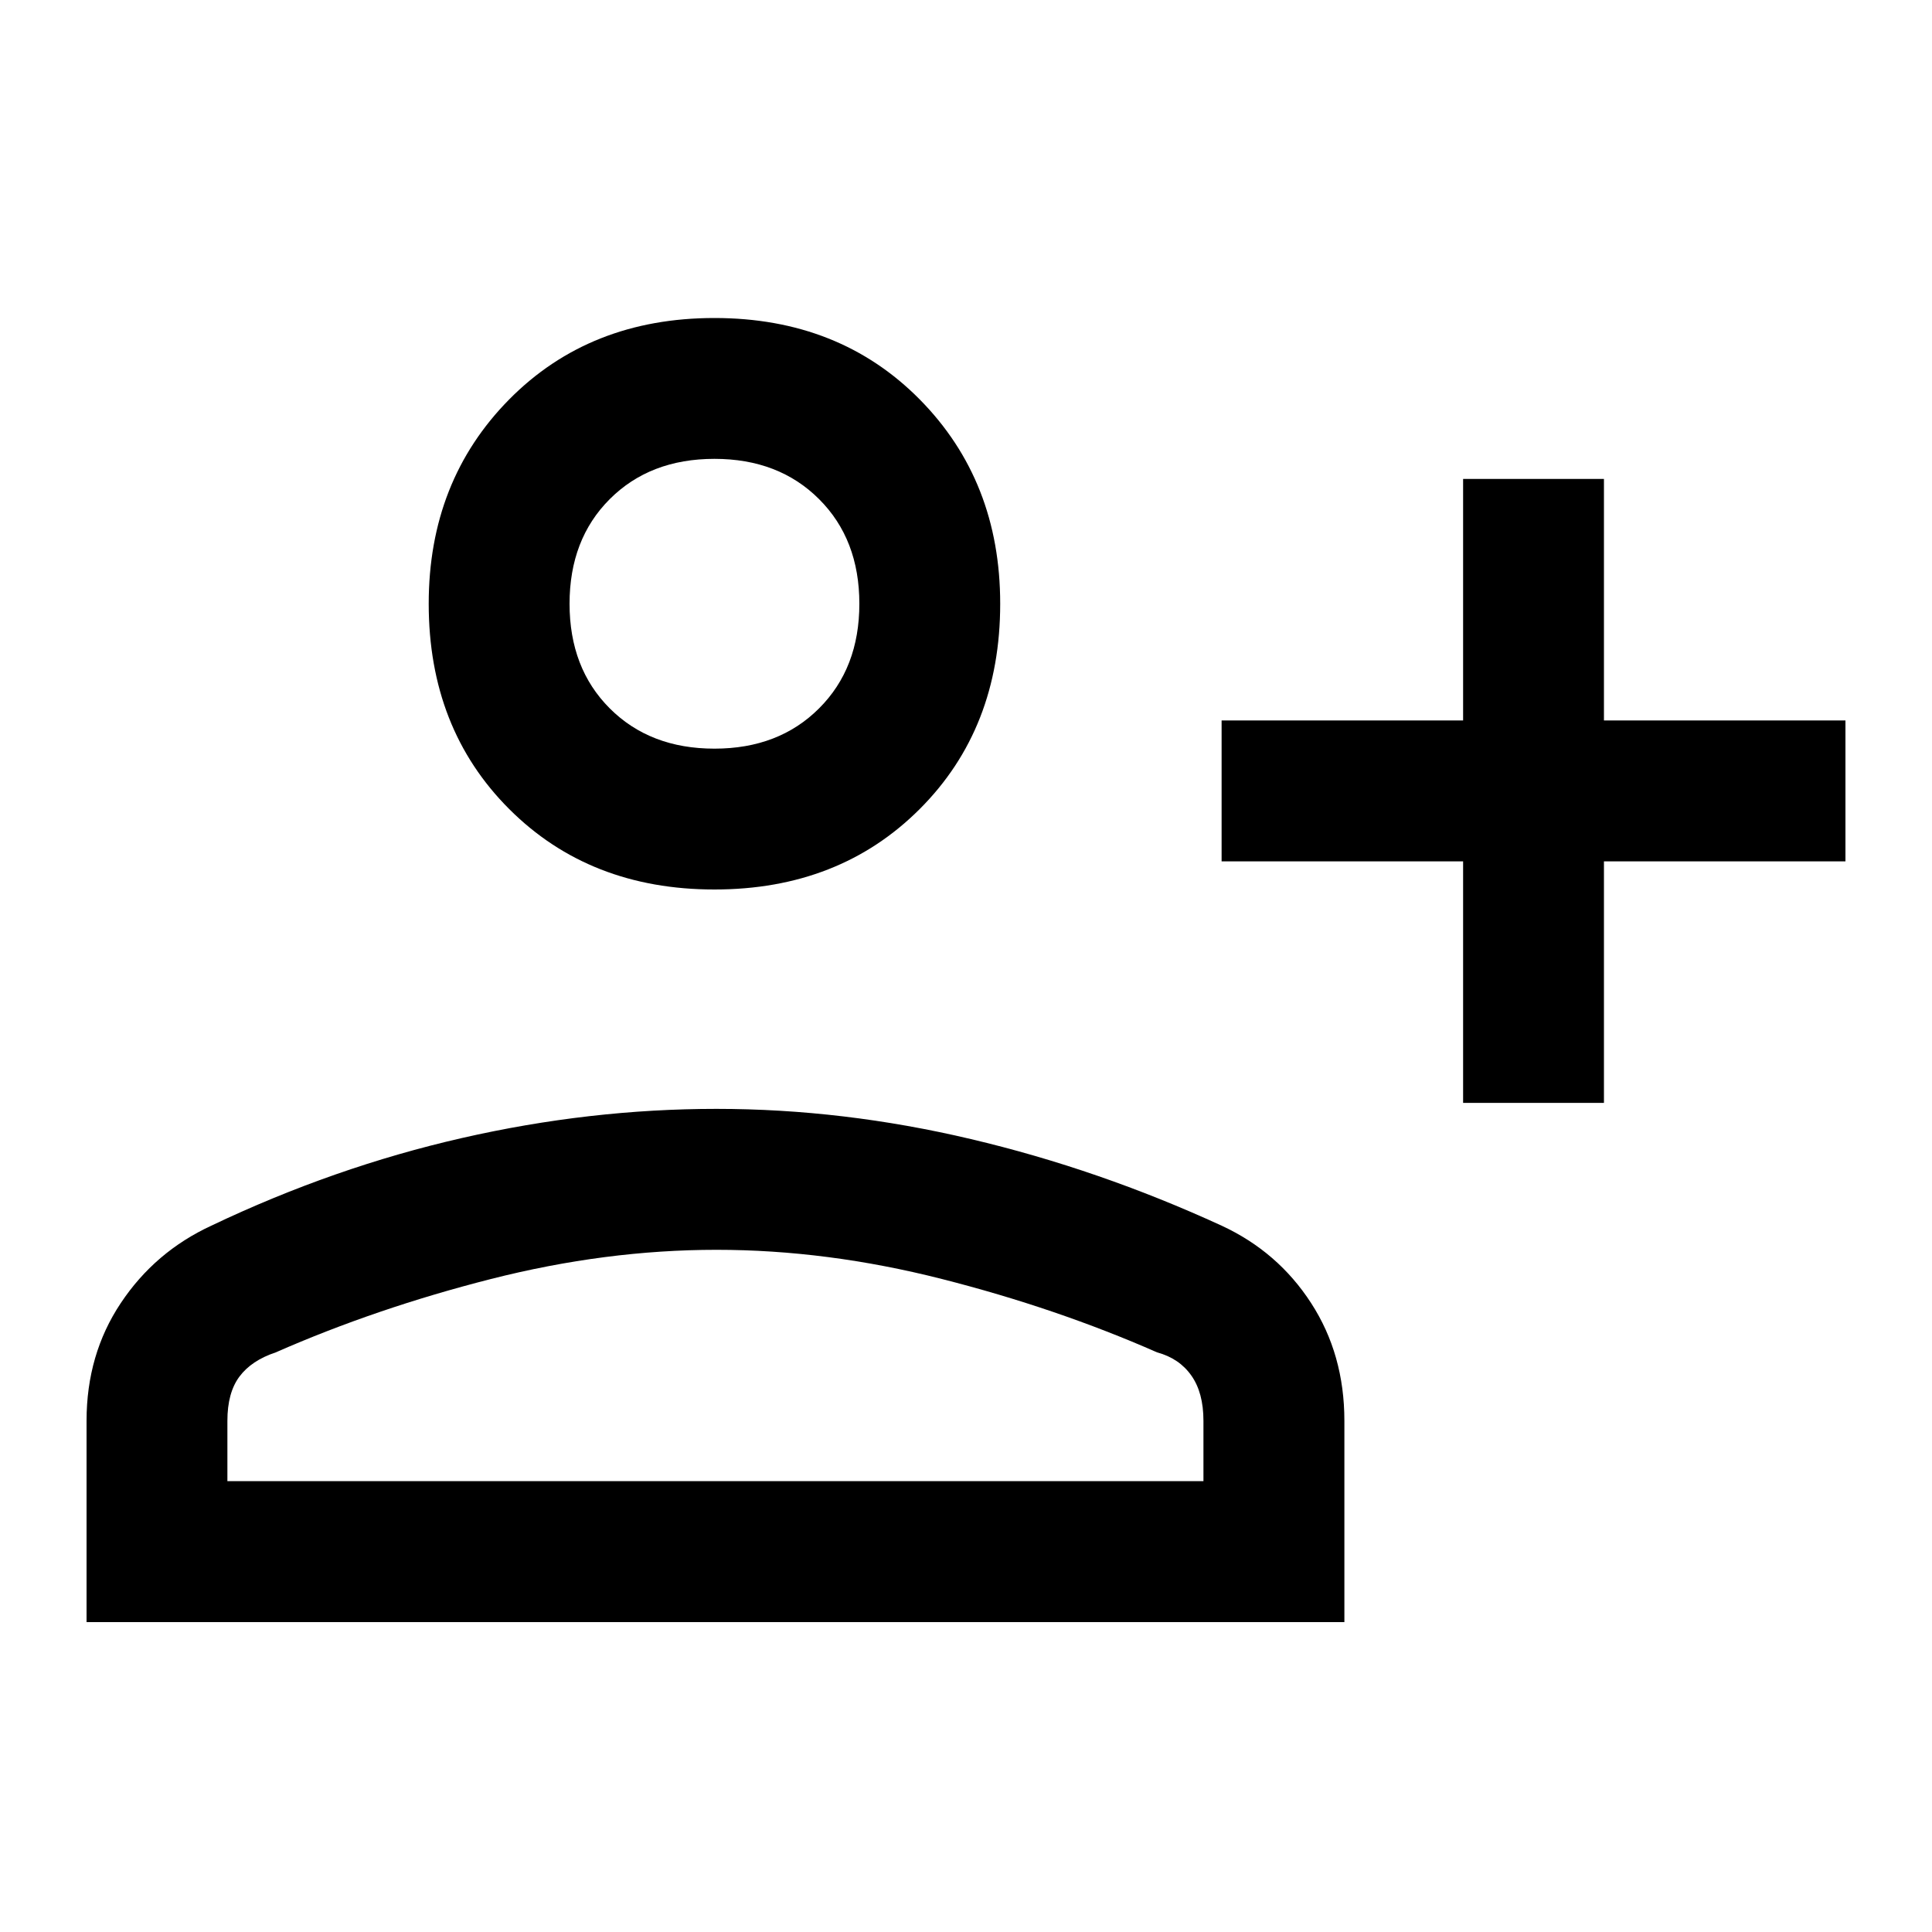 <svg xmlns="http://www.w3.org/2000/svg" height="20" width="20"><path d="M15.146 11.417V8.917H12.646V7.458H15.146V4.958H16.604V7.458H19.104V8.917H16.604V11.417ZM7.396 9.208Q6.104 9.208 5.271 8.375Q4.438 7.542 4.438 6.25Q4.438 4.979 5.271 4.135Q6.104 3.292 7.396 3.292Q8.688 3.292 9.521 4.135Q10.354 4.979 10.354 6.25Q10.354 7.542 9.521 8.375Q8.688 9.208 7.396 9.208ZM0.896 16.792V14.708Q0.896 14.021 1.25 13.49Q1.604 12.958 2.188 12.688Q3.458 12.083 4.781 11.781Q6.104 11.479 7.417 11.479Q8.729 11.479 10.052 11.792Q11.375 12.104 12.646 12.688Q13.229 12.958 13.573 13.49Q13.917 14.021 13.917 14.708V16.792ZM2.354 15.333H12.458V14.708Q12.458 14.417 12.333 14.24Q12.208 14.062 11.979 14Q10.938 13.542 9.75 13.24Q8.562 12.938 7.417 12.938Q6.271 12.938 5.083 13.24Q3.896 13.542 2.854 14Q2.604 14.083 2.479 14.25Q2.354 14.417 2.354 14.708ZM7.396 7.75Q8.062 7.75 8.479 7.333Q8.896 6.917 8.896 6.25Q8.896 5.583 8.479 5.167Q8.062 4.75 7.396 4.75Q6.729 4.75 6.312 5.167Q5.896 5.583 5.896 6.25Q5.896 6.917 6.312 7.333Q6.729 7.75 7.396 7.75ZM7.396 6.25Q7.396 6.25 7.396 6.25Q7.396 6.25 7.396 6.25Q7.396 6.25 7.396 6.25Q7.396 6.25 7.396 6.25Q7.396 6.25 7.396 6.25Q7.396 6.25 7.396 6.25Q7.396 6.25 7.396 6.25Q7.396 6.25 7.396 6.25ZM7.417 12.938Q7.417 12.938 7.417 12.938Q7.417 12.938 7.417 12.938Q7.417 12.938 7.417 12.938Q7.417 12.938 7.417 12.938Q7.417 12.938 7.417 12.938Q7.417 12.938 7.417 12.938Q7.417 12.938 7.417 12.938Q7.417 12.938 7.417 12.938Z"/></svg>